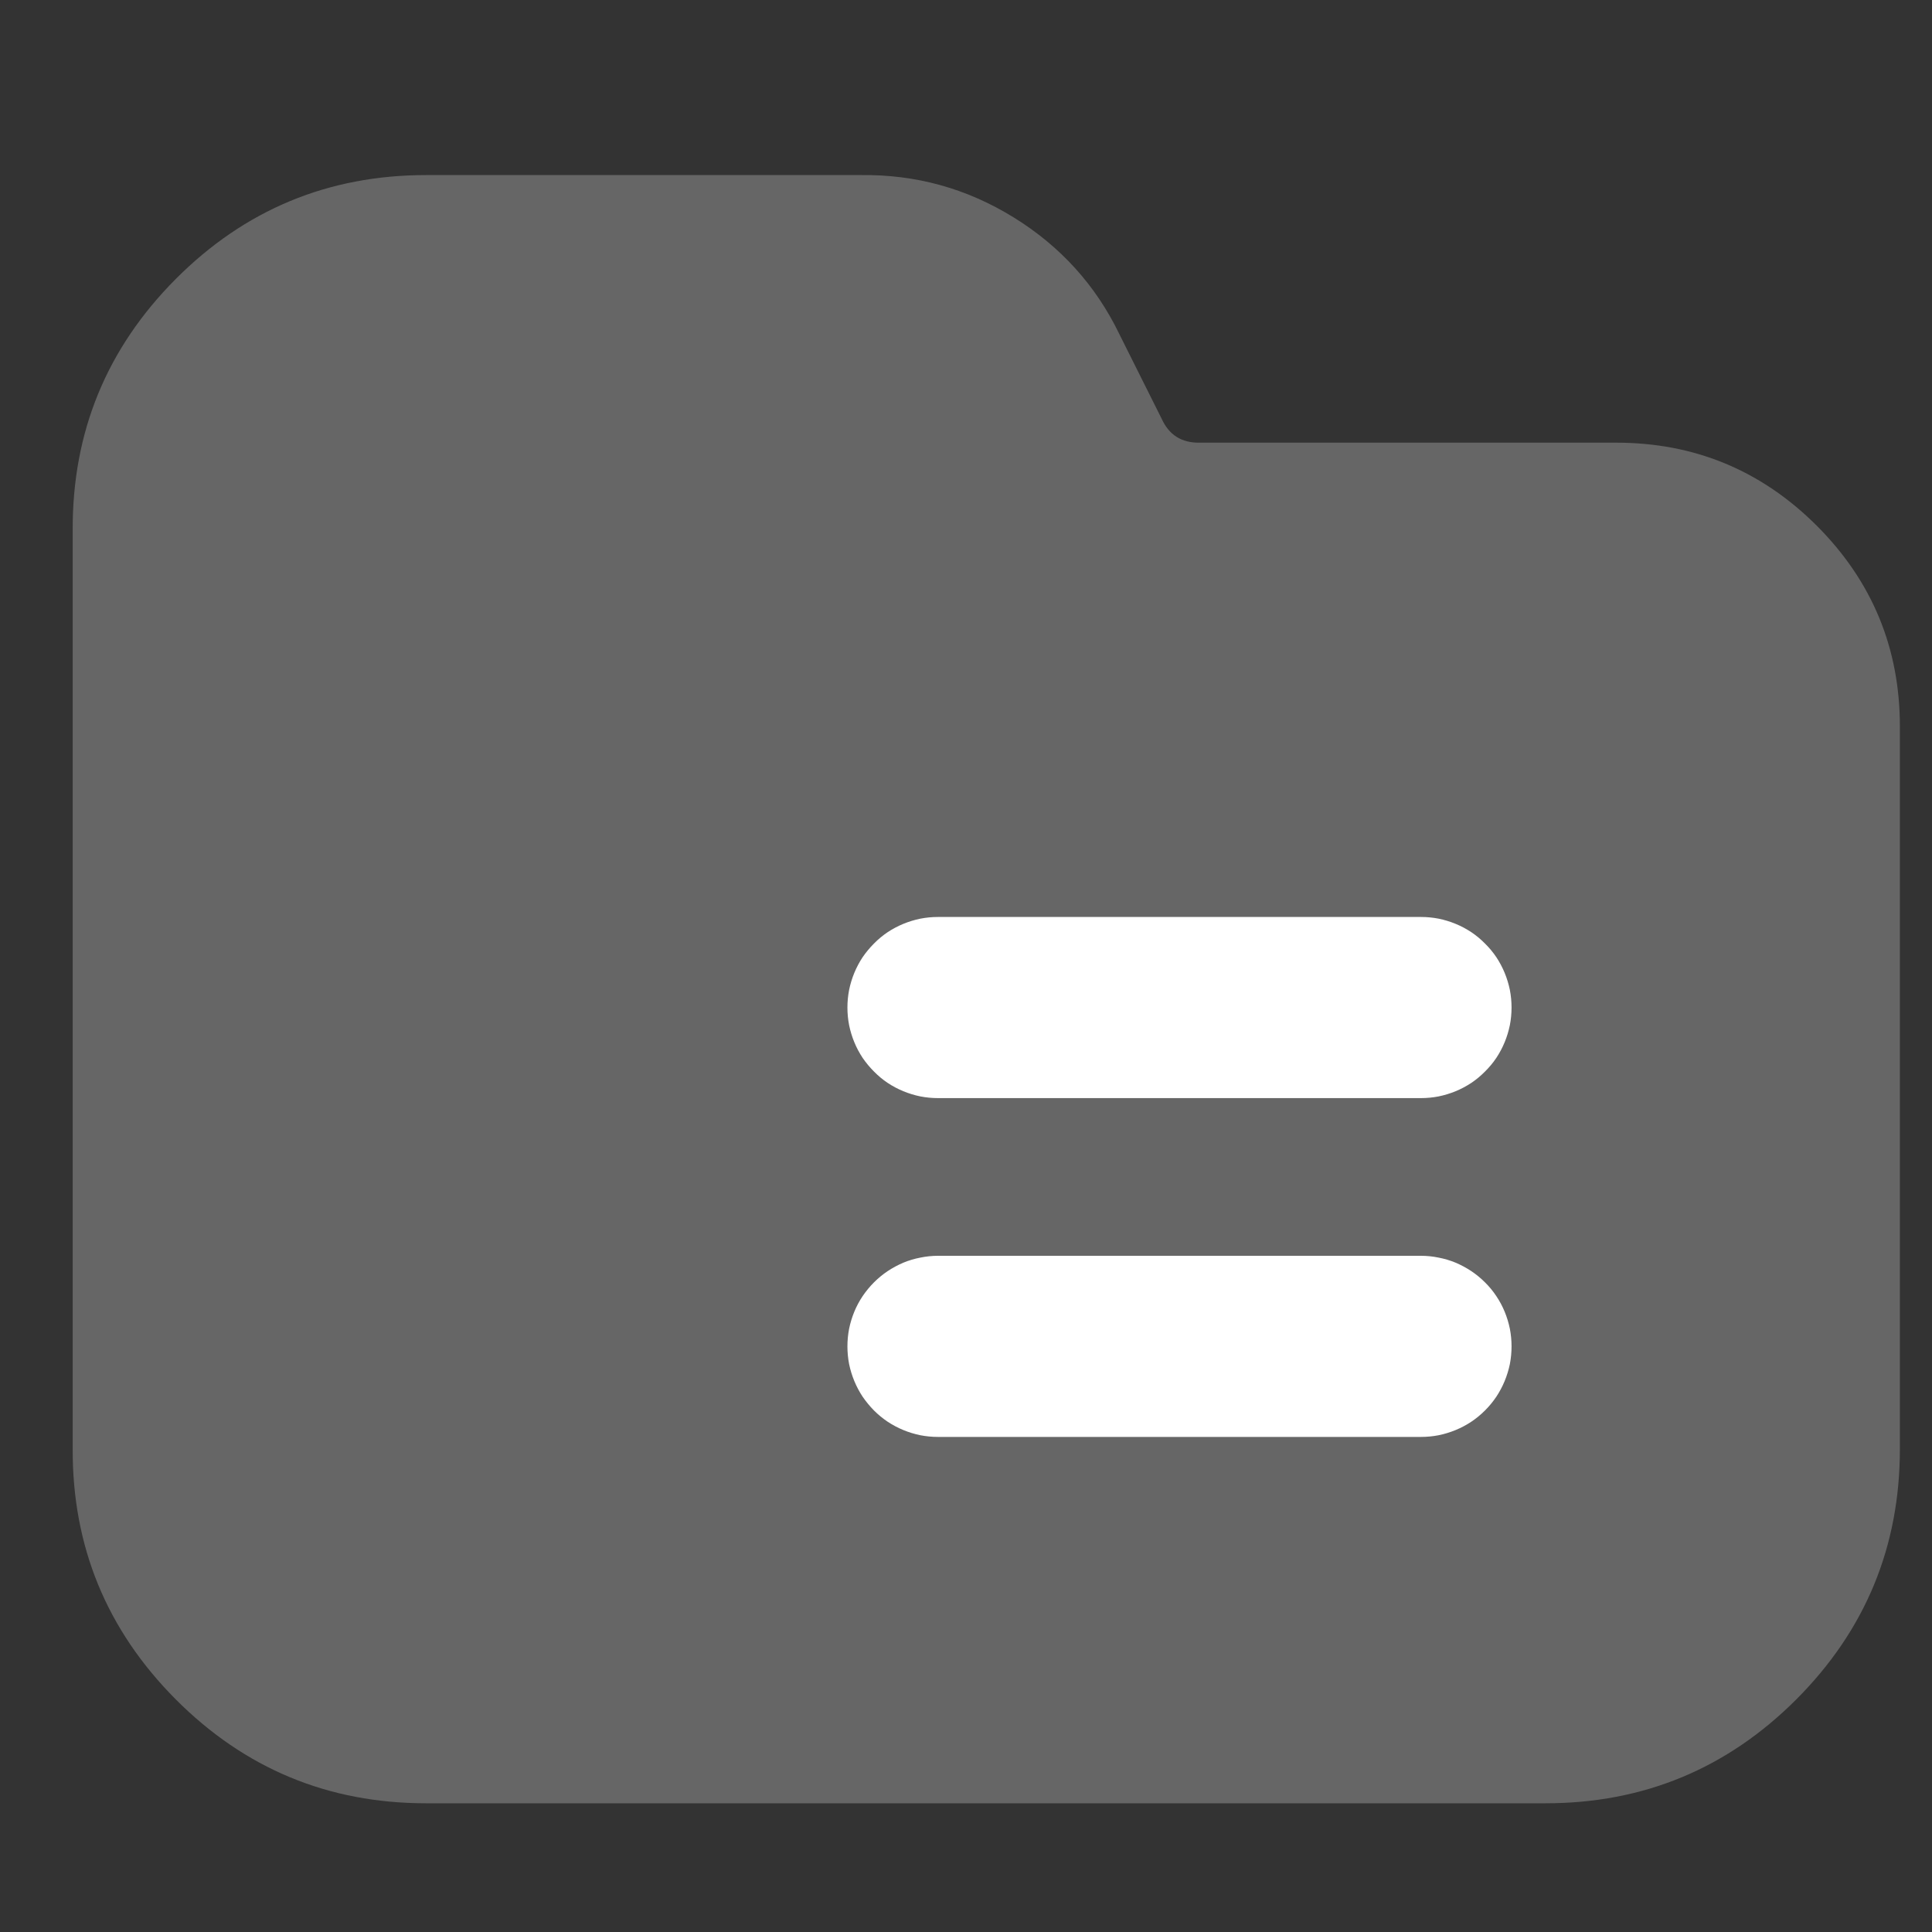 <svg xmlns="http://www.w3.org/2000/svg" xmlns:xlink="http://www.w3.org/1999/xlink" fill="none" version="1.1" width="16" height="16" viewBox="0 0 16 16"><rect x="0" y="0" width="16" height="16" fill="#333333" stroke="none"/><g><g><path d="M9.944,3.666L13.384,3.666Q14.357,3.666,15.046,4.354Q15.734,5.043,15.734,6.016L15.734,12Q15.734,13.215,14.875,14.075Q14.015,14.934,12.8,14.934L3.528,14.934Q2.313,14.934,1.455,14.073Q0.598,13.212,0.602,12L0.602,4.387Q0.598,3.172,1.455,2.311Q2.313,1.45,3.528,1.45L7.125,1.45Q7.811,1.44,8.394,1.8Q8.977,2.16,9.271,2.769L9.607,3.441C9.607,3.441,9.62,3.467,9.62,3.467Q9.711,3.669,9.933,3.666L9.944,3.666Z" fill-rule="evenodd" fill="#666666" fill-opacity="1"/></g><g><path d="M7.768,9.094L11.768,9.094Q11.842,9.094,11.914,9.08Q11.987,9.065,12.055,9.037Q12.123,9.009,12.185,8.968Q12.246,8.927,12.298,8.874Q12.351,8.822,12.392,8.761Q12.433,8.699,12.461,8.631Q12.489,8.563,12.504,8.49Q12.518,8.418,12.518,8.344Q12.518,8.27,12.504,8.198Q12.489,8.125,12.461,8.057Q12.433,7.989,12.392,7.927Q12.351,7.866,12.298,7.814Q12.246,7.761,12.185,7.72Q12.123,7.679,12.055,7.651Q11.987,7.623,11.914,7.608Q11.842,7.594,11.768,7.594L7.768,7.594Q7.694,7.594,7.622,7.608Q7.549,7.623,7.481,7.651Q7.413,7.679,7.351,7.72Q7.29,7.761,7.238,7.814Q7.186,7.866,7.144,7.927Q7.103,7.989,7.075,8.057Q7.047,8.125,7.032,8.198Q7.018,8.27,7.018,8.344Q7.018,8.418,7.032,8.49Q7.047,8.563,7.075,8.631Q7.103,8.699,7.144,8.761Q7.186,8.822,7.238,8.874Q7.29,8.927,7.351,8.968Q7.413,9.009,7.481,9.037Q7.549,9.065,7.622,9.08Q7.694,9.094,7.768,9.094ZM11.768,10.4L7.768,10.4Q7.694,10.4,7.622,10.415Q7.549,10.429,7.481,10.457Q7.413,10.486,7.351,10.527Q7.29,10.568,7.238,10.62Q7.186,10.672,7.144,10.734Q7.103,10.795,7.075,10.863Q7.047,10.931,7.032,11.004Q7.018,11.076,7.018,11.15Q7.018,11.224,7.032,11.297Q7.047,11.369,7.075,11.437Q7.103,11.505,7.144,11.567Q7.186,11.628,7.238,11.681Q7.29,11.733,7.351,11.774Q7.413,11.815,7.481,11.843Q7.549,11.871,7.622,11.886Q7.694,11.9,7.768,11.9L11.768,11.9Q11.842,11.9,11.914,11.886Q11.987,11.871,12.055,11.843Q12.123,11.815,12.185,11.774Q12.246,11.733,12.298,11.681Q12.351,11.628,12.392,11.567Q12.433,11.505,12.461,11.437Q12.489,11.369,12.504,11.297Q12.518,11.224,12.518,11.15Q12.518,11.076,12.504,11.004Q12.489,10.931,12.461,10.863Q12.433,10.795,12.392,10.734Q12.351,10.672,12.298,10.62Q12.246,10.568,12.185,10.527Q12.123,10.486,12.055,10.457Q11.987,10.429,11.914,10.415Q11.842,10.4,11.768,10.4Z" fill-rule="evenodd" fill="#FFFFFF" fill-opacity="1"/></g></g></svg>